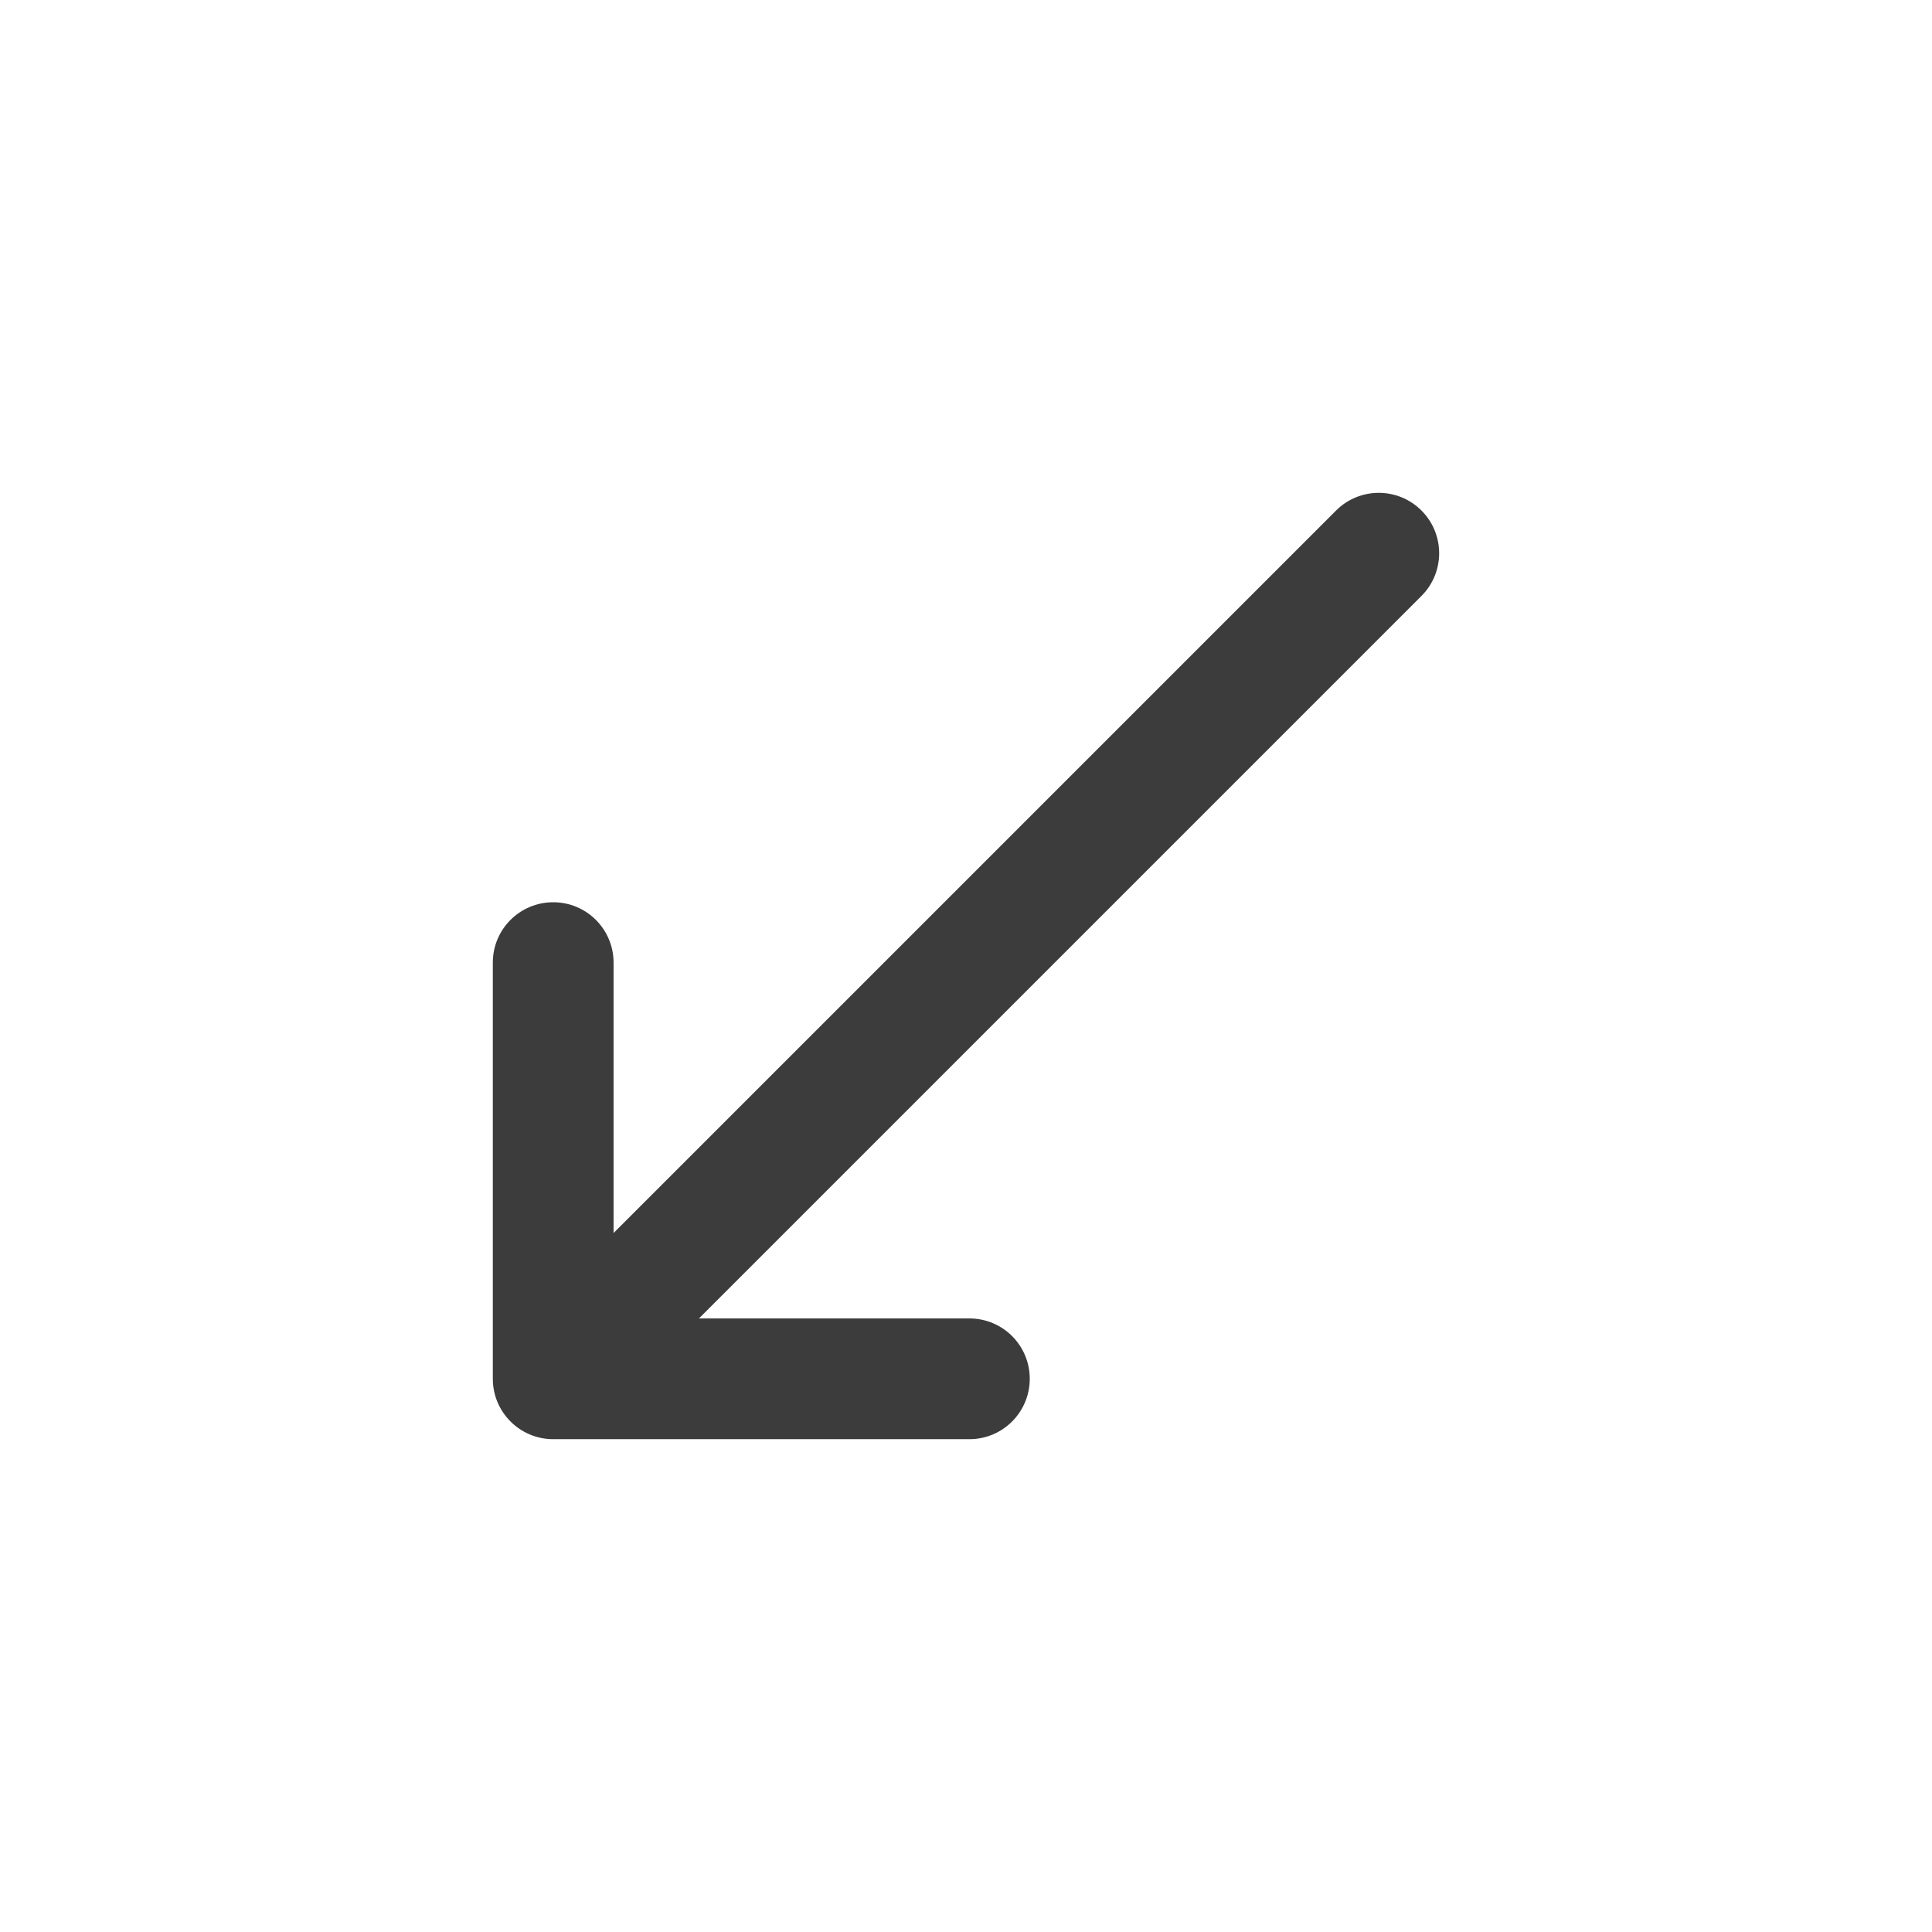 <svg width="24" height="24" viewBox="0 0 24 24" fill="none" xmlns="http://www.w3.org/2000/svg">
<path fill-rule="evenodd" clip-rule="evenodd" d="M17.658 6.342C17.951 6.635 17.951 7.11 17.658 7.403L8.683 16.378H12.042C12.457 16.378 12.792 16.713 12.792 17.128C12.792 17.542 12.457 17.878 12.042 17.878H6.872C6.458 17.878 6.122 17.542 6.122 17.128L6.122 11.958C6.122 11.543 6.458 11.208 6.872 11.208C7.286 11.208 7.622 11.543 7.622 11.958V15.317L16.597 6.342C16.89 6.049 17.365 6.049 17.658 6.342Z" fill="#3C3C3C"/>
</svg>
